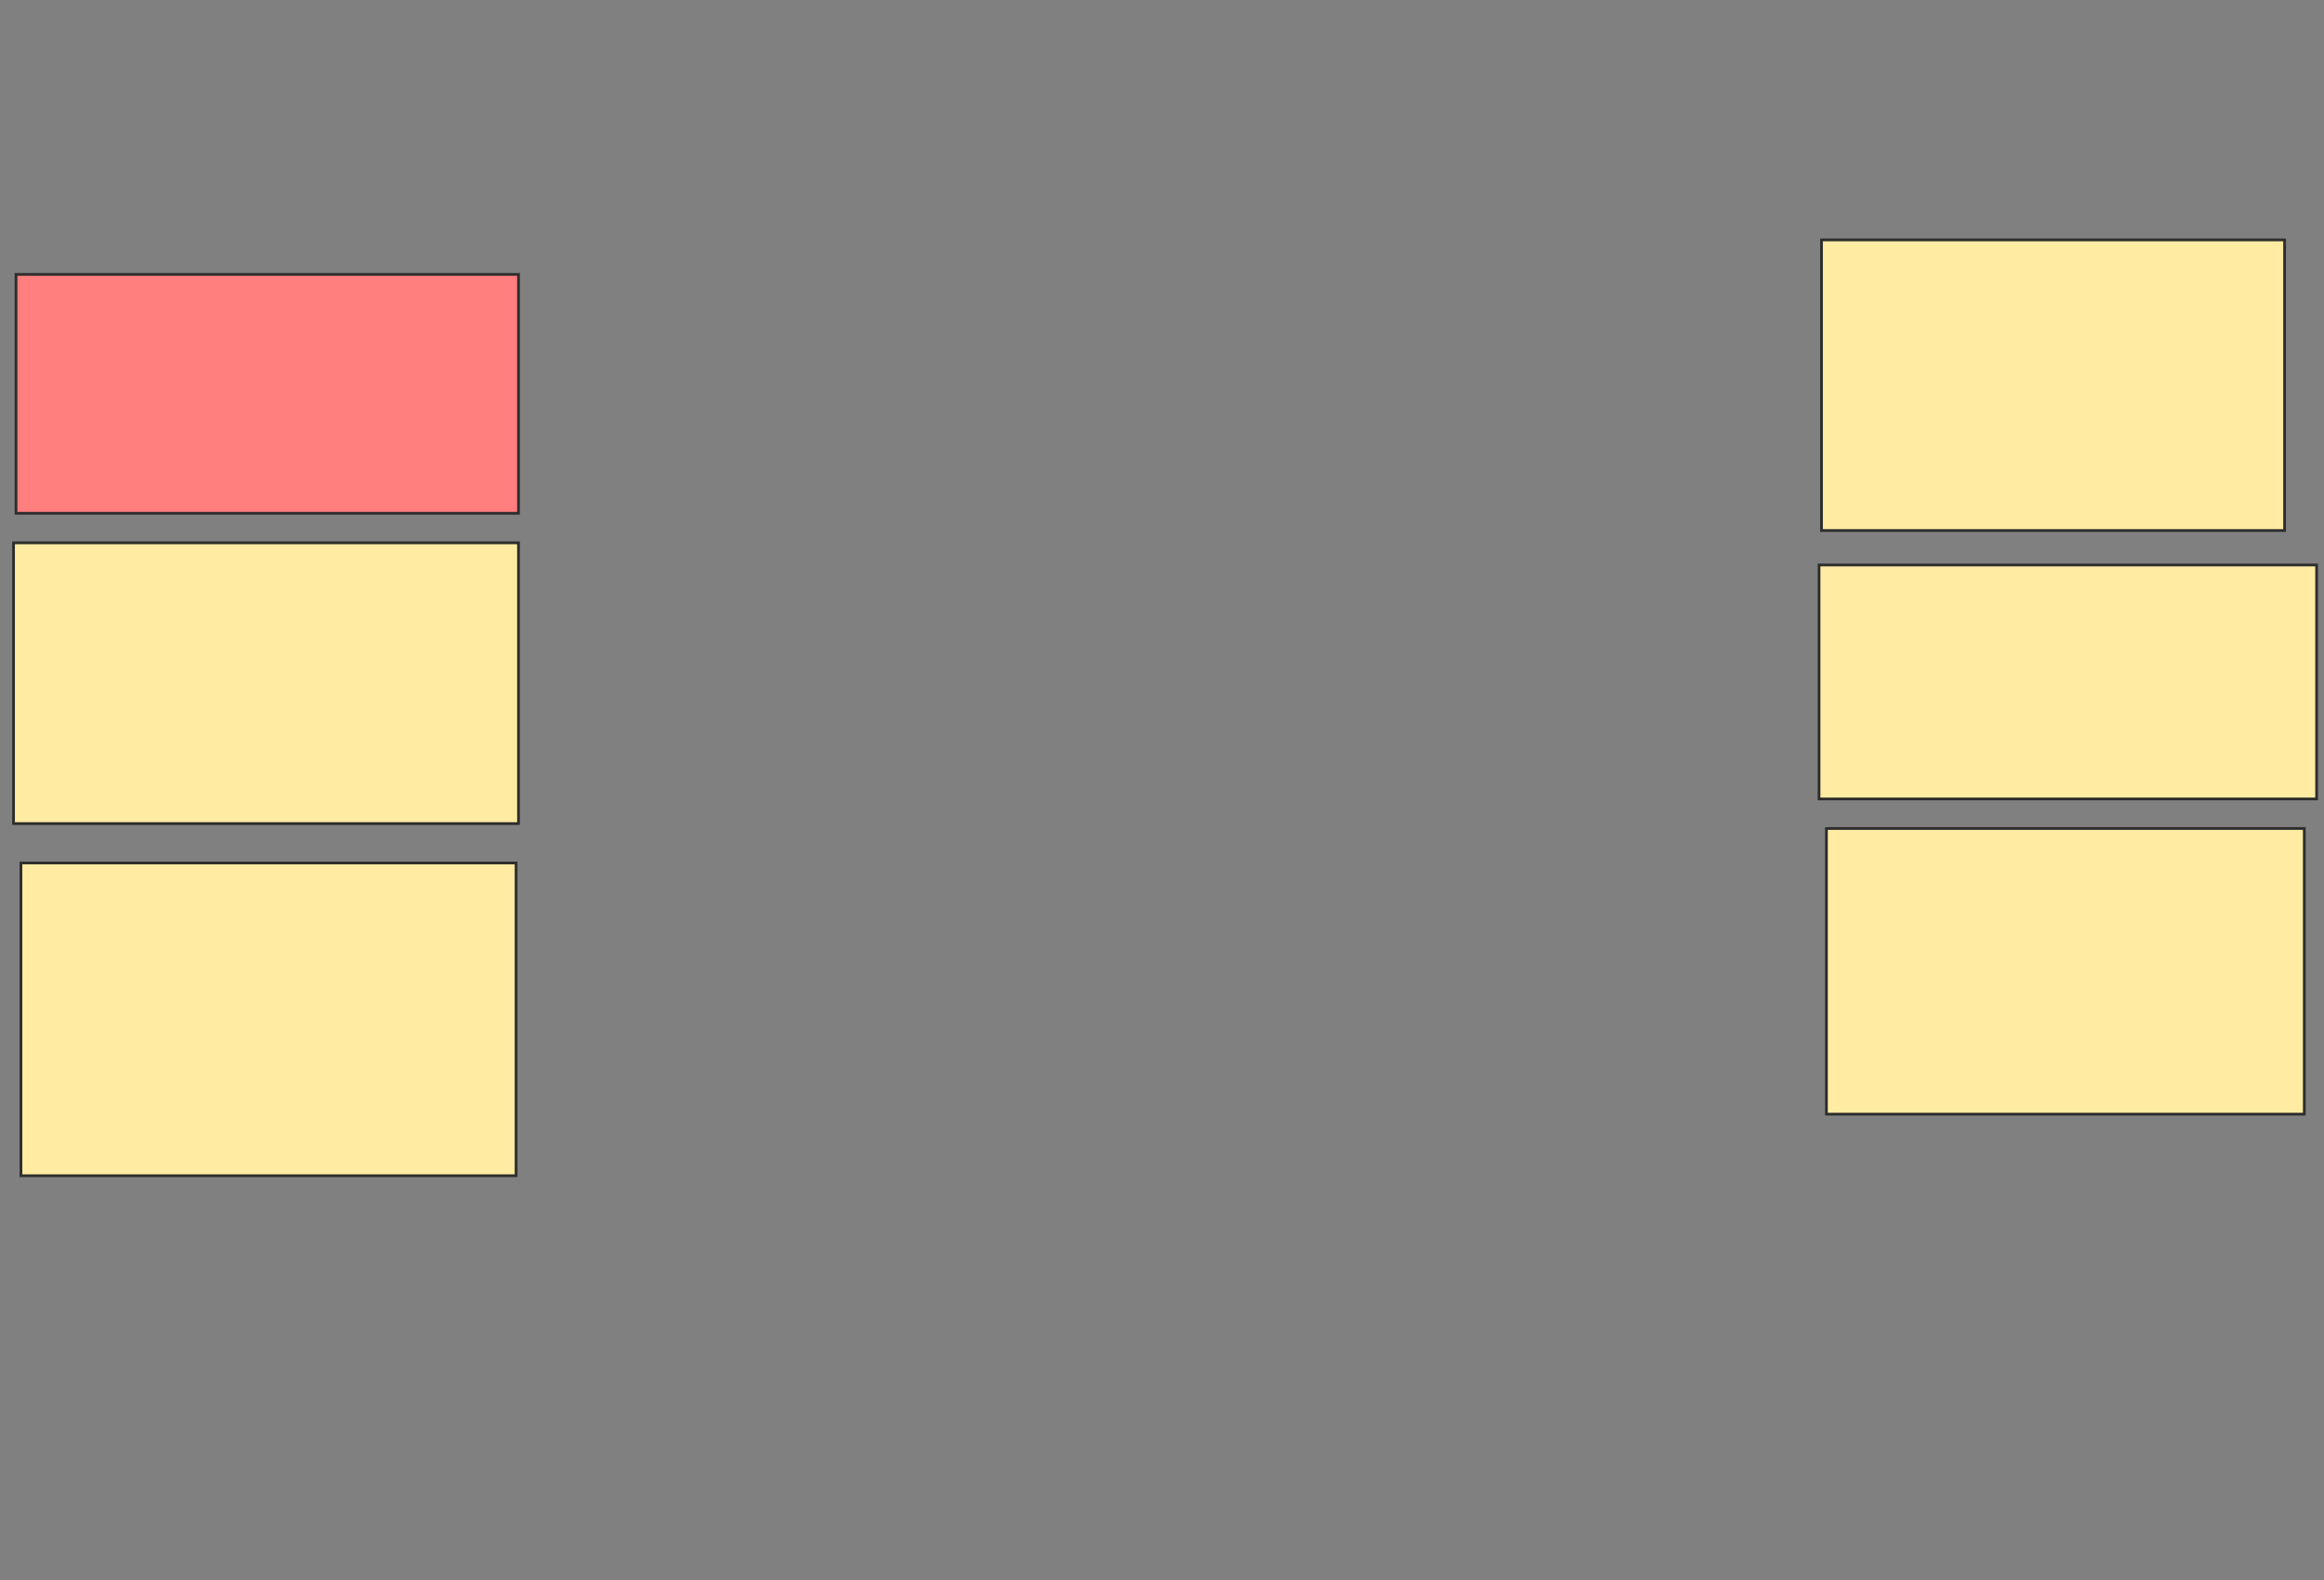 <svg height="578" width="850" xmlns="http://www.w3.org/2000/svg">
 <rect width="100%" height="100%" fill="#808080" stroke="none"/>
 <!-- Created with Image Occlusion Enhanced -->
 <g>
  <title>Labels</title>
 </g>
 <g>
  <title>Masks</title>
  <rect class="qshape" fill="#FF7E7E" height="87.387" id="fb72e0b61ae04e518b5cc5dd3c899421-ao-1" stroke="#2D2D2D" width="183.784" x="5.856" y="100.378"/>
  <rect fill="#FFEBA2" height="102.703" id="fb72e0b61ae04e518b5cc5dd3c899421-ao-2" stroke="#2D2D2D" width="184.685" x="4.955" y="198.577"/>
  <rect fill="#FFEBA2" height="114.414" id="fb72e0b61ae04e518b5cc5dd3c899421-ao-3" stroke="#2D2D2D" width="181.081" x="7.658" y="315.694"/>
  <rect fill="#FFEBA2" height="106.306" id="fb72e0b61ae04e518b5cc5dd3c899421-ao-4" stroke="#2D2D2D" width="169.369" x="666.216" y="87.766"/>
  <rect fill="#FFEBA2" height="85.586" id="fb72e0b61ae04e518b5cc5dd3c899421-ao-5" stroke="#2D2D2D" width="181.982" x="665.315" y="206.685"/>
  <rect fill="#FFEBA2" height="104.504" id="fb72e0b61ae04e518b5cc5dd3c899421-ao-6" stroke="#2D2D2D" width="174.775" x="668.018" y="303.081"/>
 </g>
</svg>